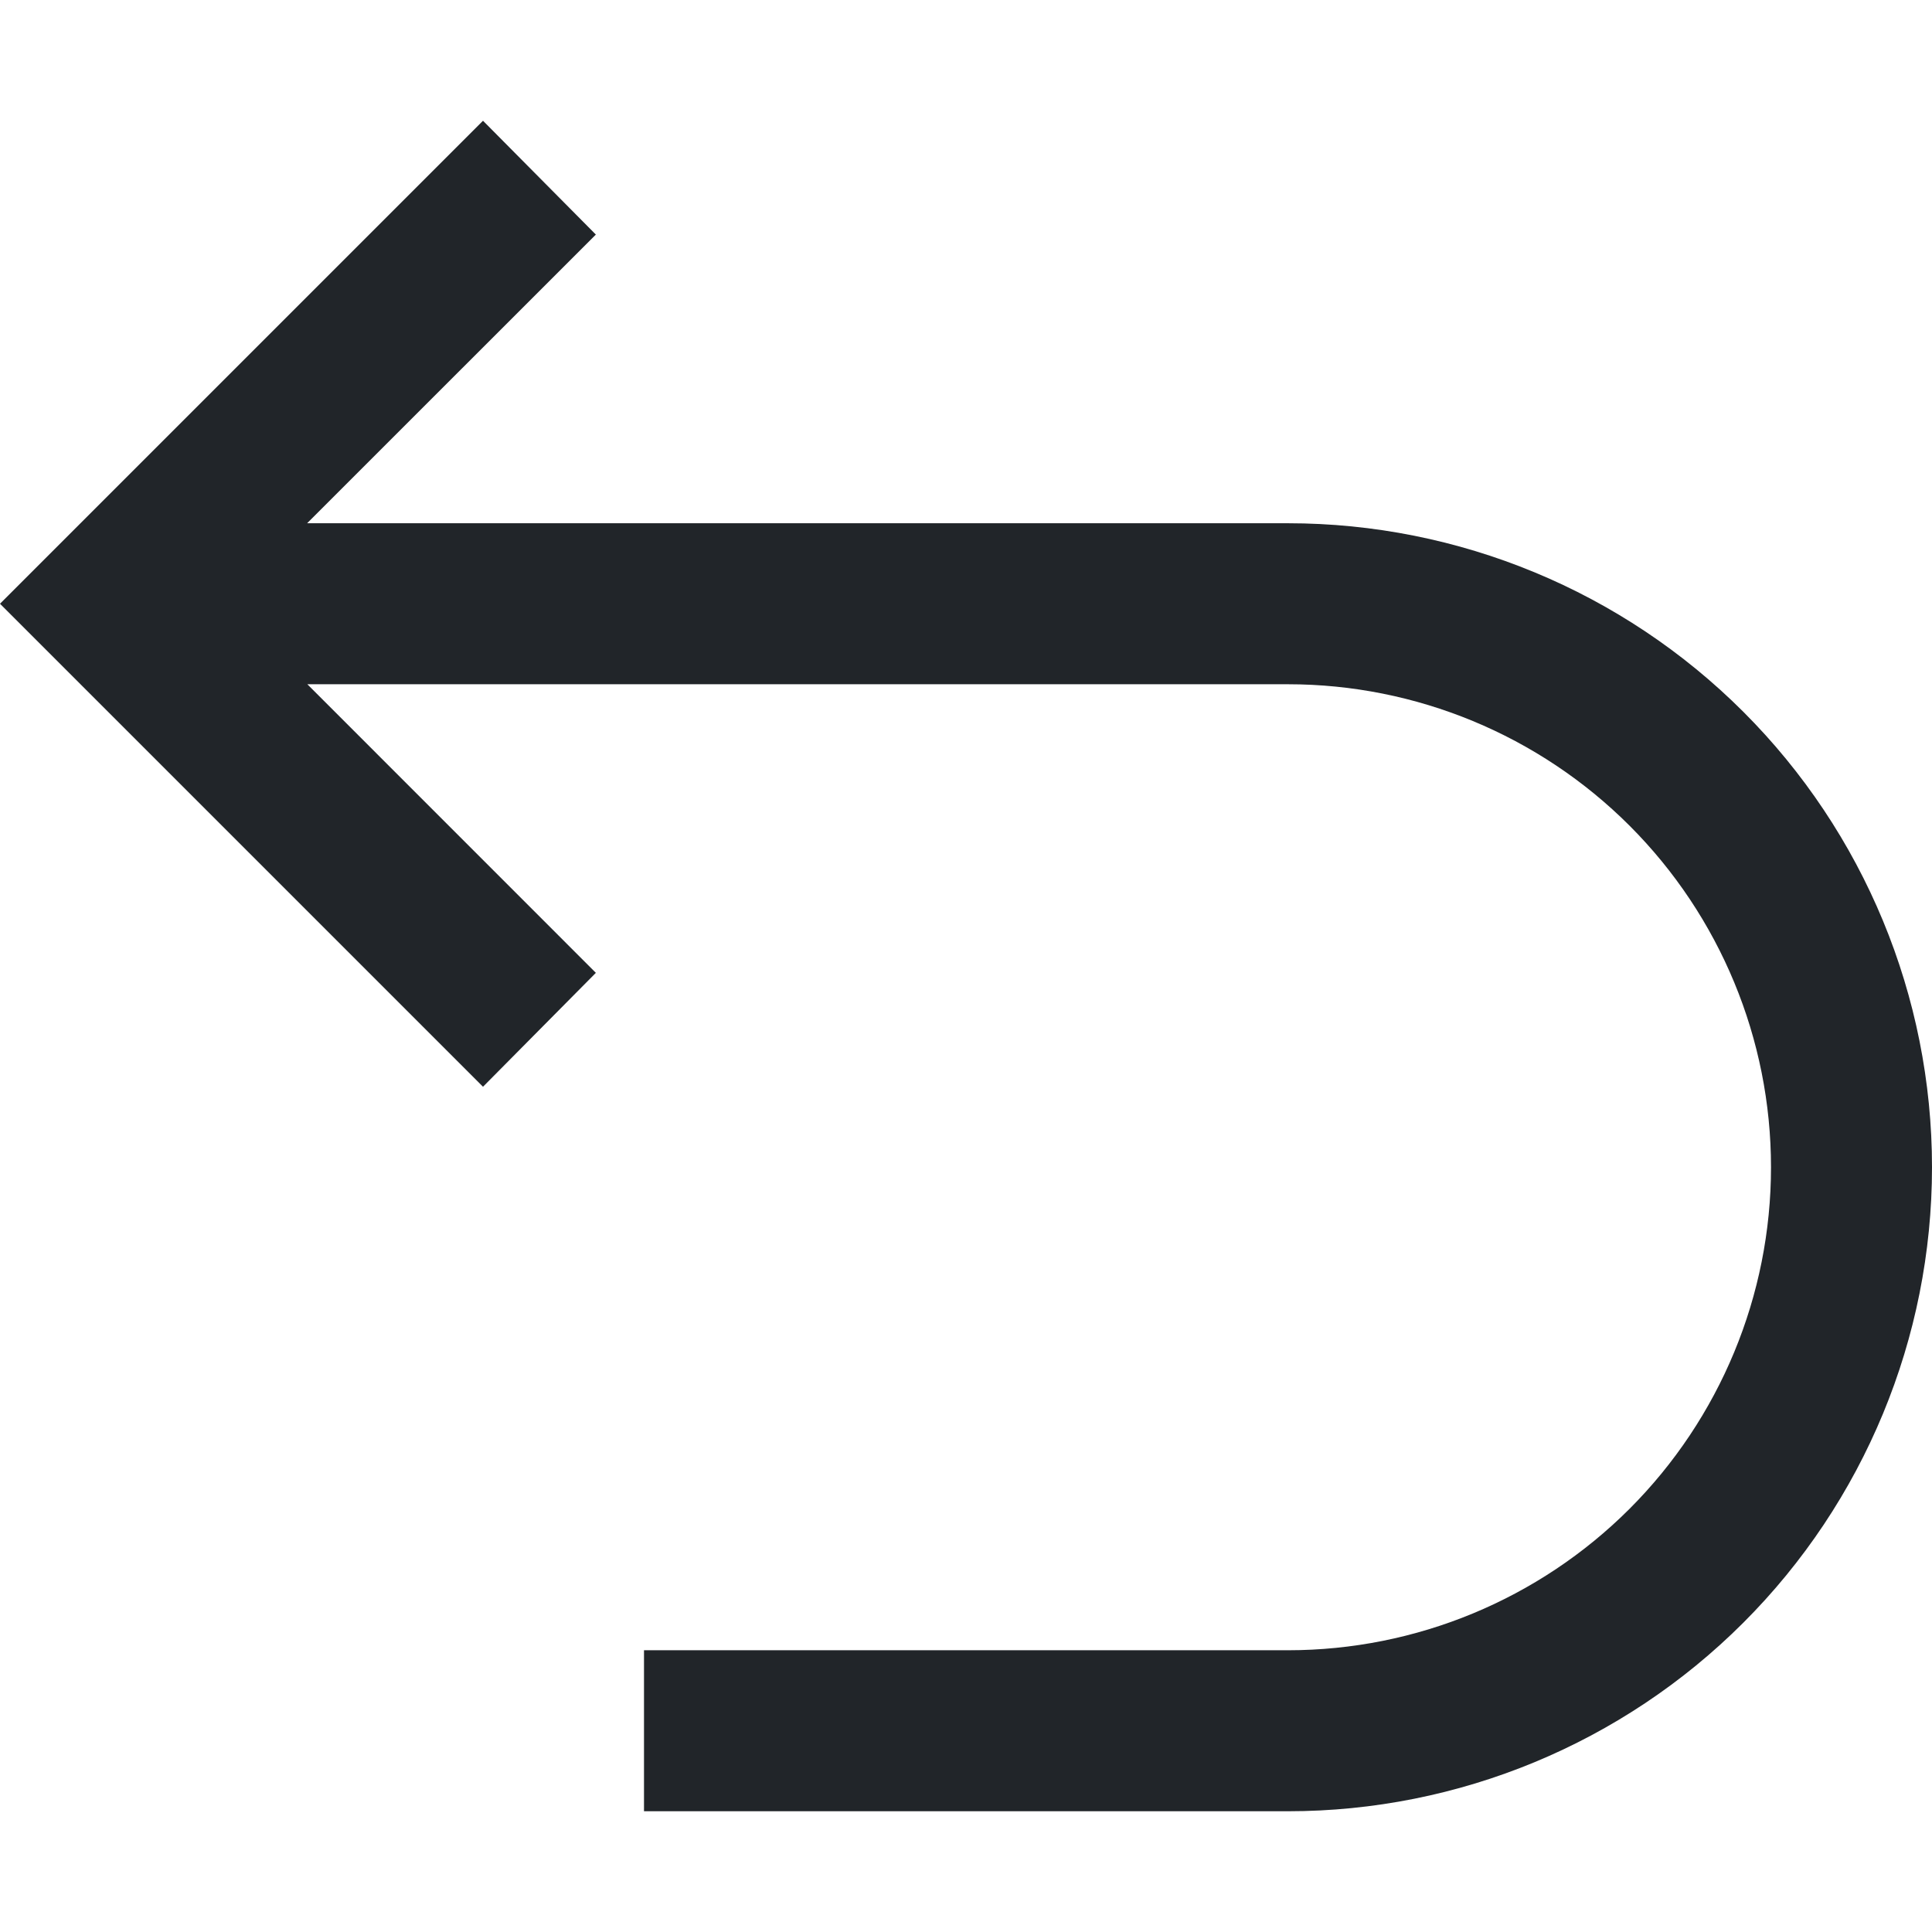 <svg width="24" height="24" viewBox="0 0 24 24" fill="none" xmlns="http://www.w3.org/2000/svg">
<path d="M16 6.5H3.815L7.402 2.914L6 1.5L0 7.5L6 13.5L7.402 12.085L3.818 8.5H16C17.591 8.5 19.117 9.132 20.243 10.257C21.368 11.383 22 12.909 22 14.5C22 16.091 21.368 17.617 20.243 18.743C19.117 19.868 17.591 20.5 16 20.5H8V22.5H16C18.122 22.5 20.157 21.657 21.657 20.157C23.157 18.657 24 16.622 24 14.5C24 12.378 23.157 10.343 21.657 8.843C20.157 7.343 18.122 6.5 16 6.5Z" fill="#212529"/>
</svg>
